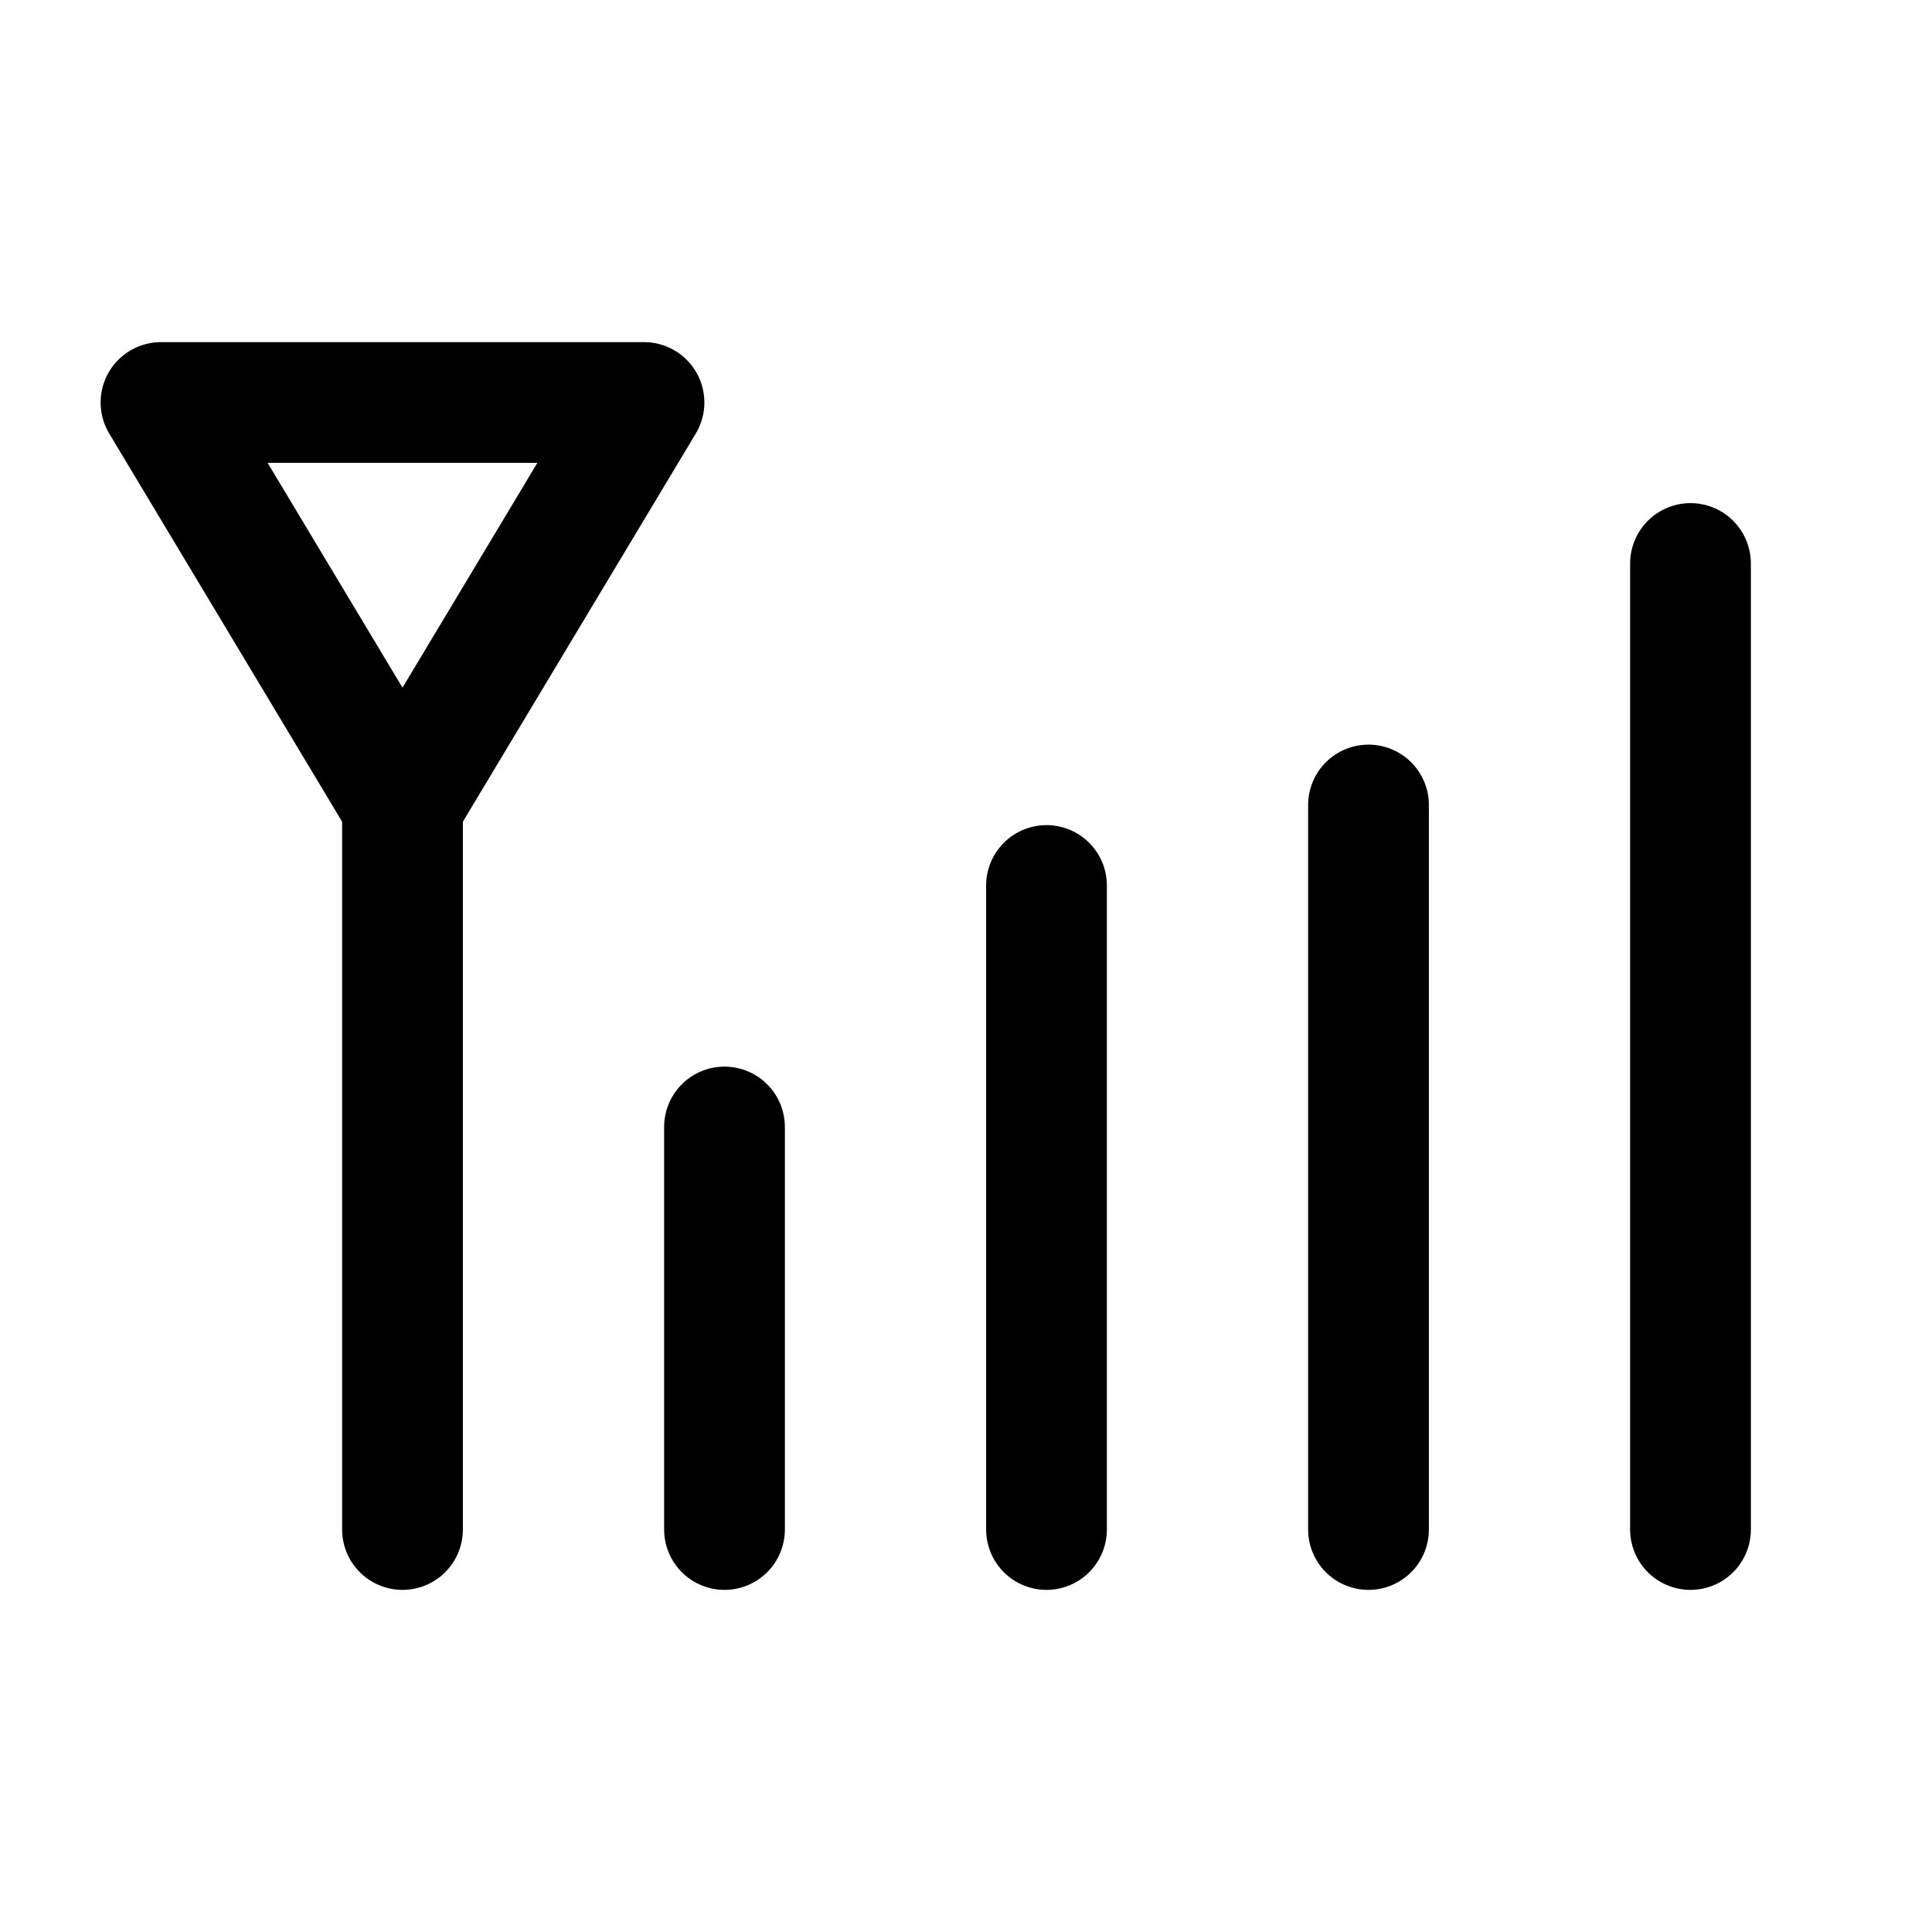 <svg width="24" height="24" viewBox="0 0 24 24" fill="none" xmlns="http://www.w3.org/2000/svg">
    <path d="M5 10L5 19M5 10L8 5H2L5 10Z" stroke="currentColor" stroke-width="1.5" stroke-linecap="round" stroke-linejoin="round"/>
    <path d="M9 14V19" stroke="currentColor" stroke-width="1.5" stroke-linecap="round" stroke-linejoin="round"/>
    <path d="M13 11L13 19" stroke="currentColor" stroke-width="1.5" stroke-linecap="round" stroke-linejoin="round"/>
    <path d="M17 10L17 19" stroke="currentColor" stroke-width="1.5" stroke-linecap="round" stroke-linejoin="round"/>
    <path d="M21 7L21 19" stroke="currentColor" stroke-width="1.5" stroke-linecap="round" stroke-linejoin="round"/>
</svg>
